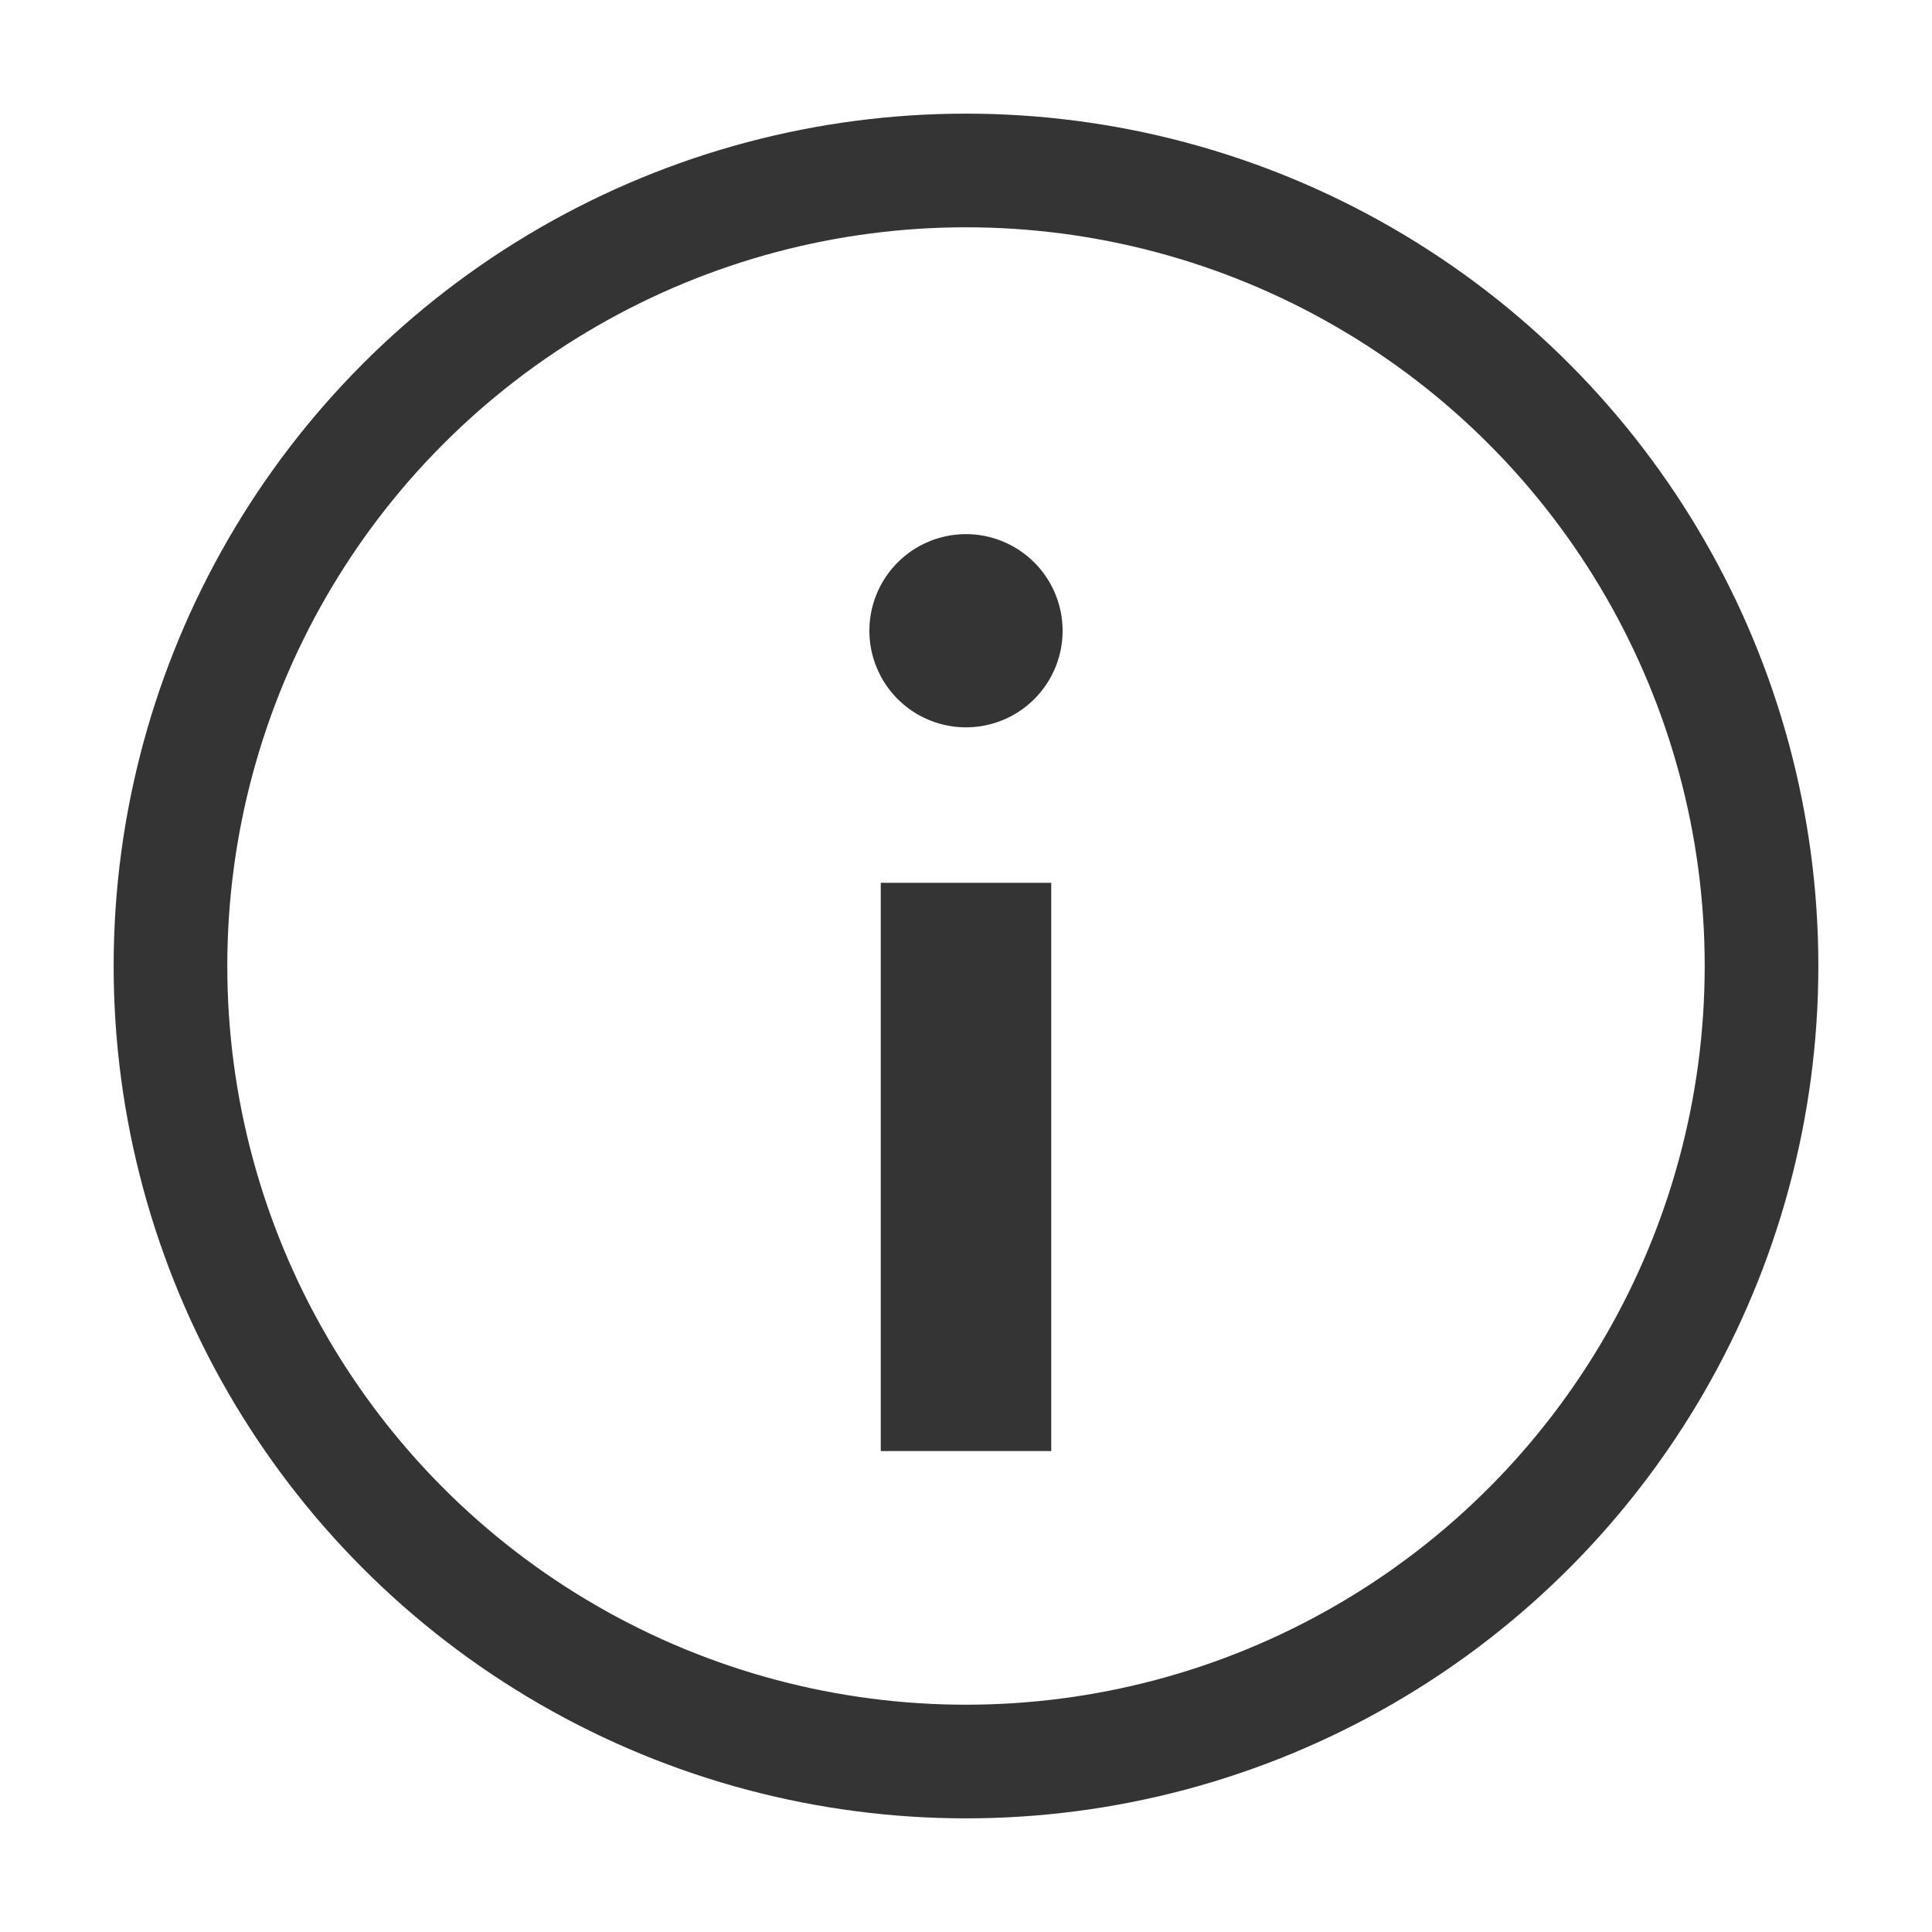 <svg data-name="제품 상세 정보 아이콘" xmlns="http://www.w3.org/2000/svg" width="17" height="17" viewBox="0 0 17 17">
    <defs>
        <clipPath id="evw46udxea">
            <path data-name="사각형 2313" transform="translate(-2 -2)" style="fill:none" d="M0 0h17v17H0z"/>
        </clipPath>
    </defs>
    <g data-name="그룹 7766" transform="translate(2 2)" style="clip-path:url(#evw46udxea)">
        <circle data-name="타원 89" cx="7" cy="7" r="7" transform="translate(-.5 -.5)" style="stroke:#343434;stroke-linejoin:round;fill:none"/>
        <path data-name="선 2693" transform="translate(6.5 5.768)" style="stroke-width:1.5px;stroke:#343434;stroke-linejoin:round;fill:none" d="M0 0v5"/>
        <path data-name="패스 7096" d="M7.6 4.35a.85.85 0 1 1-.85-.85.851.851 0 0 1 .85.85" transform="translate(-.25 -.8)" style="fill:#343434"/>
    </g>
</svg>
